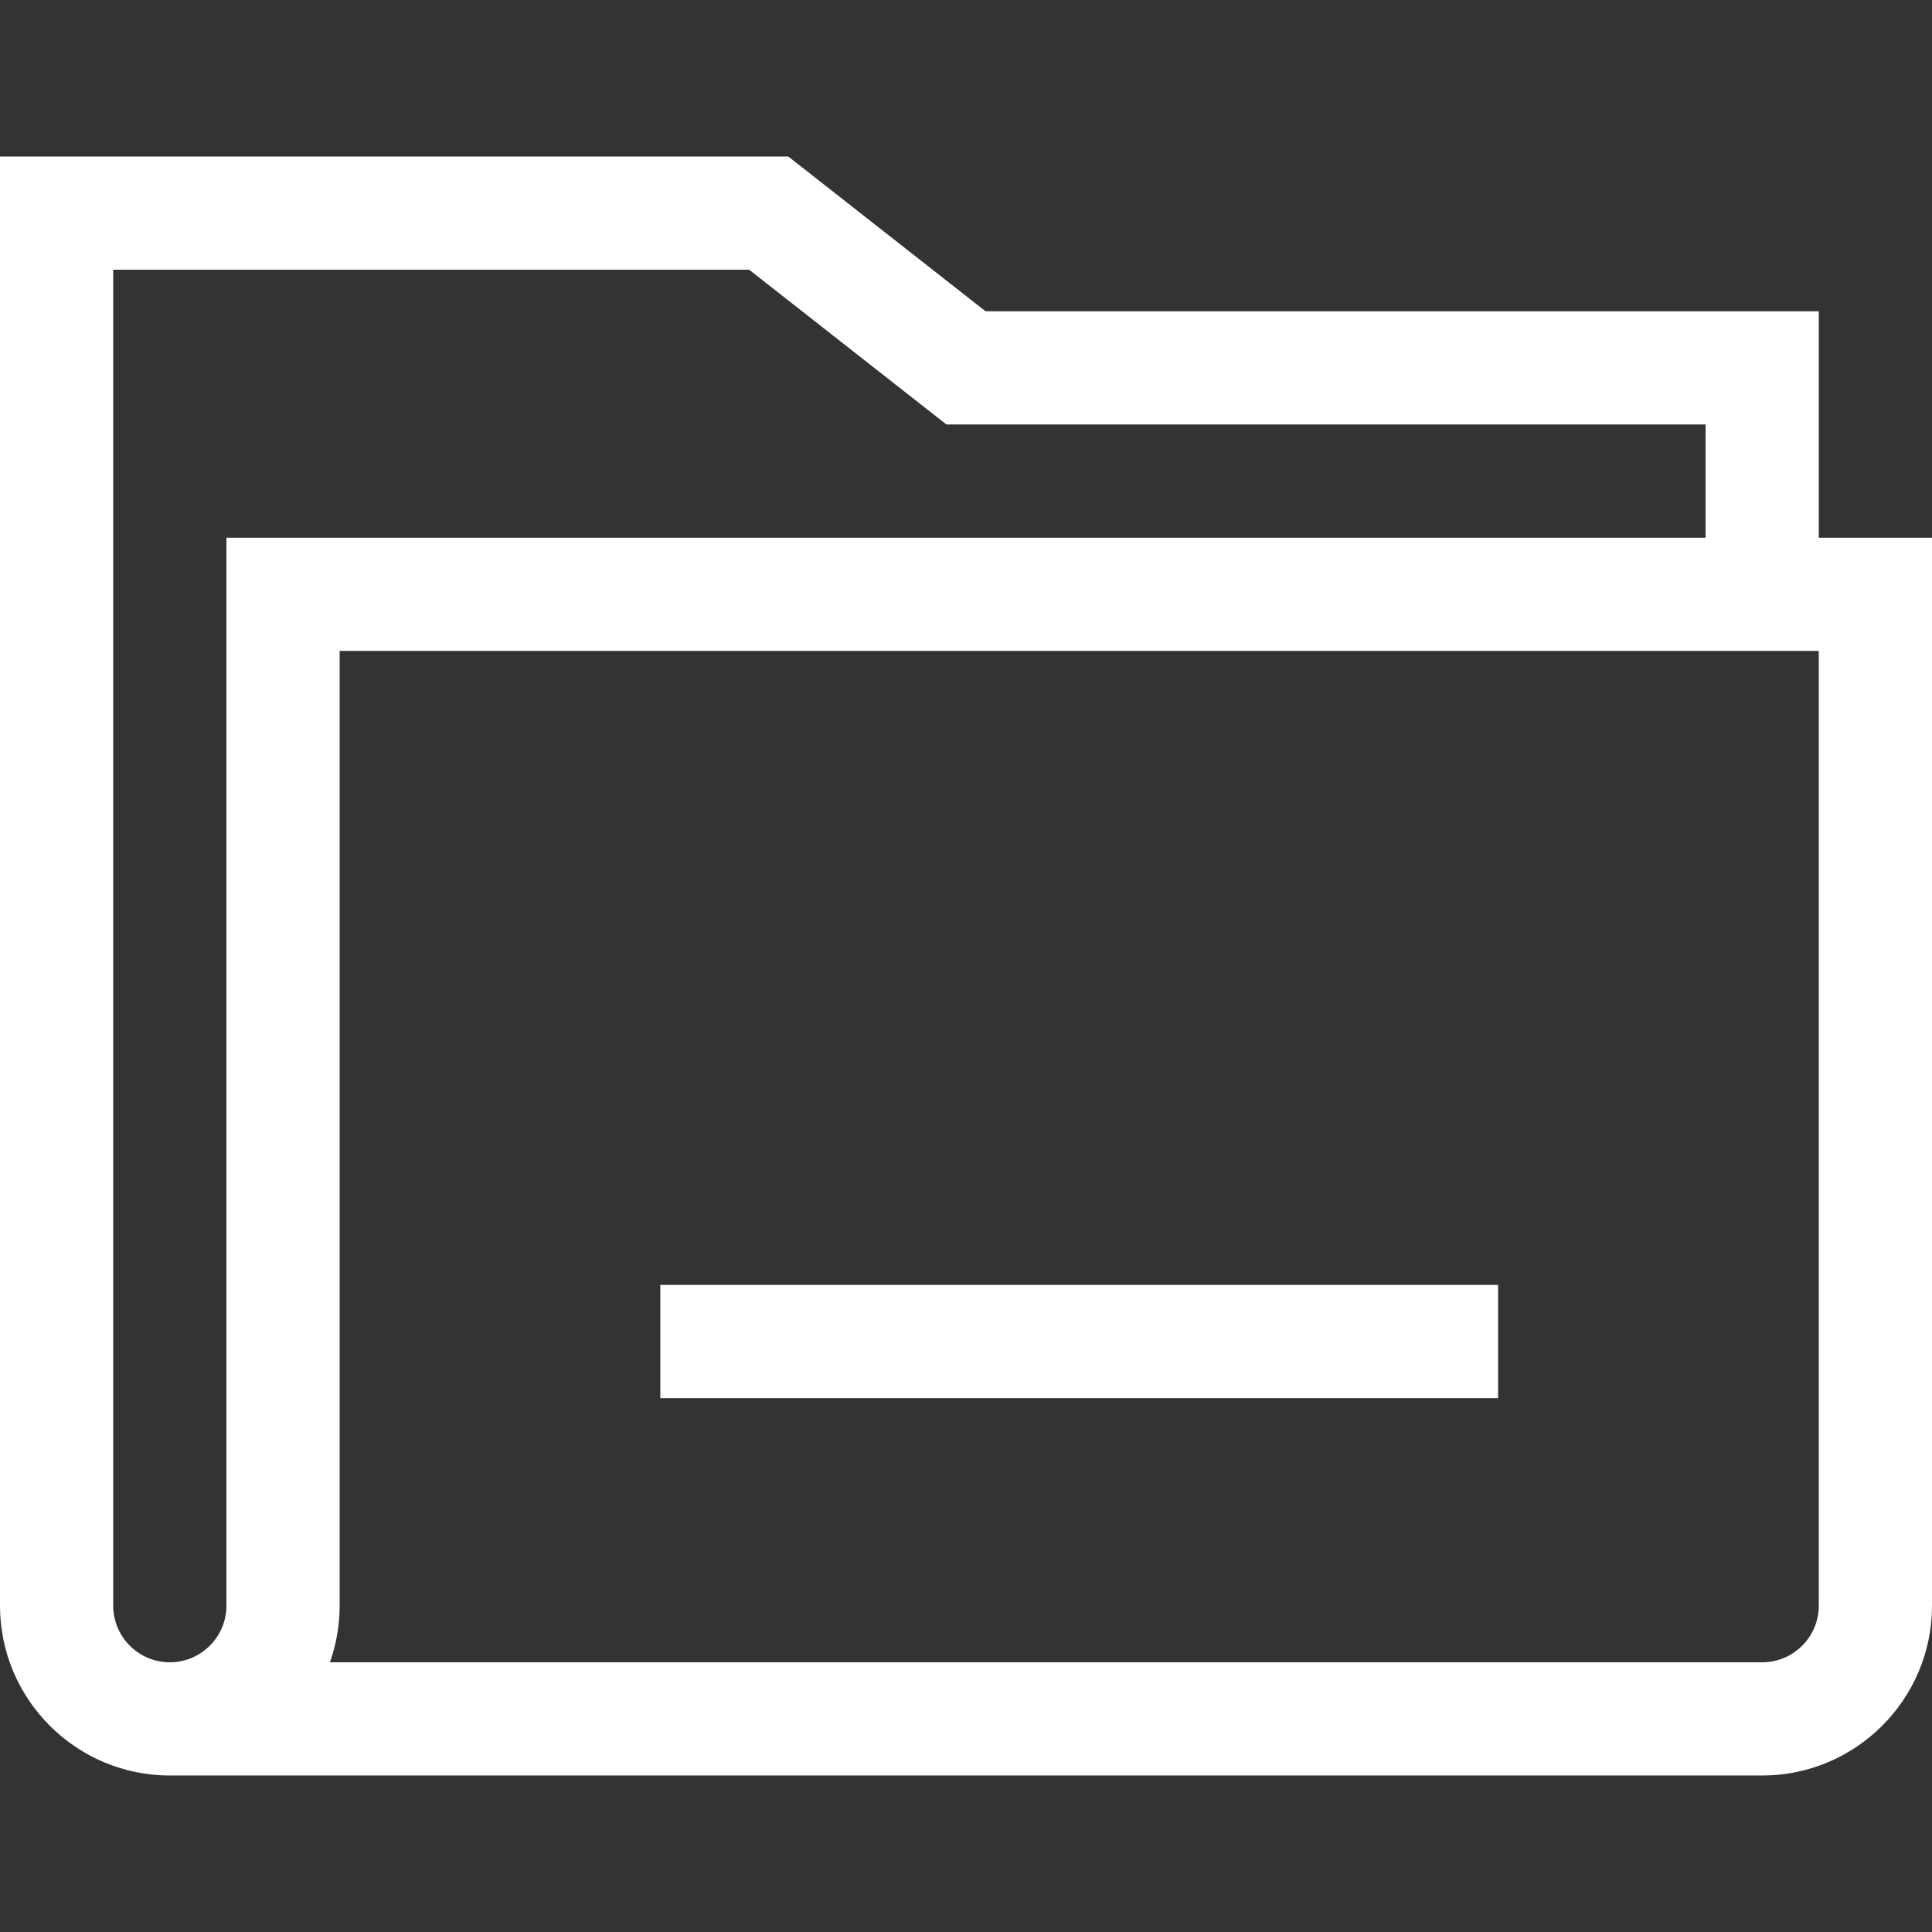 <?xml version="1.0"?>
<svg xmlns="http://www.w3.org/2000/svg" xmlns:xlink="http://www.w3.org/1999/xlink" xmlns:svgjs="http://svgjs.com/svgjs" version="1.1" width="512" height="512" x="0" y="0" viewBox="0 0 511.958 511.958" style="enable-background:new 0 0 512 512" xml:space="preserve"><rect x="0" y="0" width="511.958" height="511.958" fill="#333333" stroke="none"/><g><g xmlns="http://www.w3.org/2000/svg"><path d="m174.979 340.487h222v30h-222z" fill="#ffffff" data-original="#000000" style=""/><path d="m481.958 142.485v-60h-220.797l-52.278-41.014h-208.883v384.017c0 24.813 20.187 45 45 45h421.958c24.813 0 45-20.187 45-45v-283.003zm-421.958 283.002c0 8.271-6.729 15-15 15s-15-6.729-15-15v-354.016h168.519l52.278 41.014h201.161v30h-391.958zm421.958 0c0 8.271-6.729 15-15 15h-379.528c1.664-4.693 2.57-9.743 2.57-15v-253.002h391.958z" fill="#ffffff" data-original="#000000" style=""/></g></g></svg>
